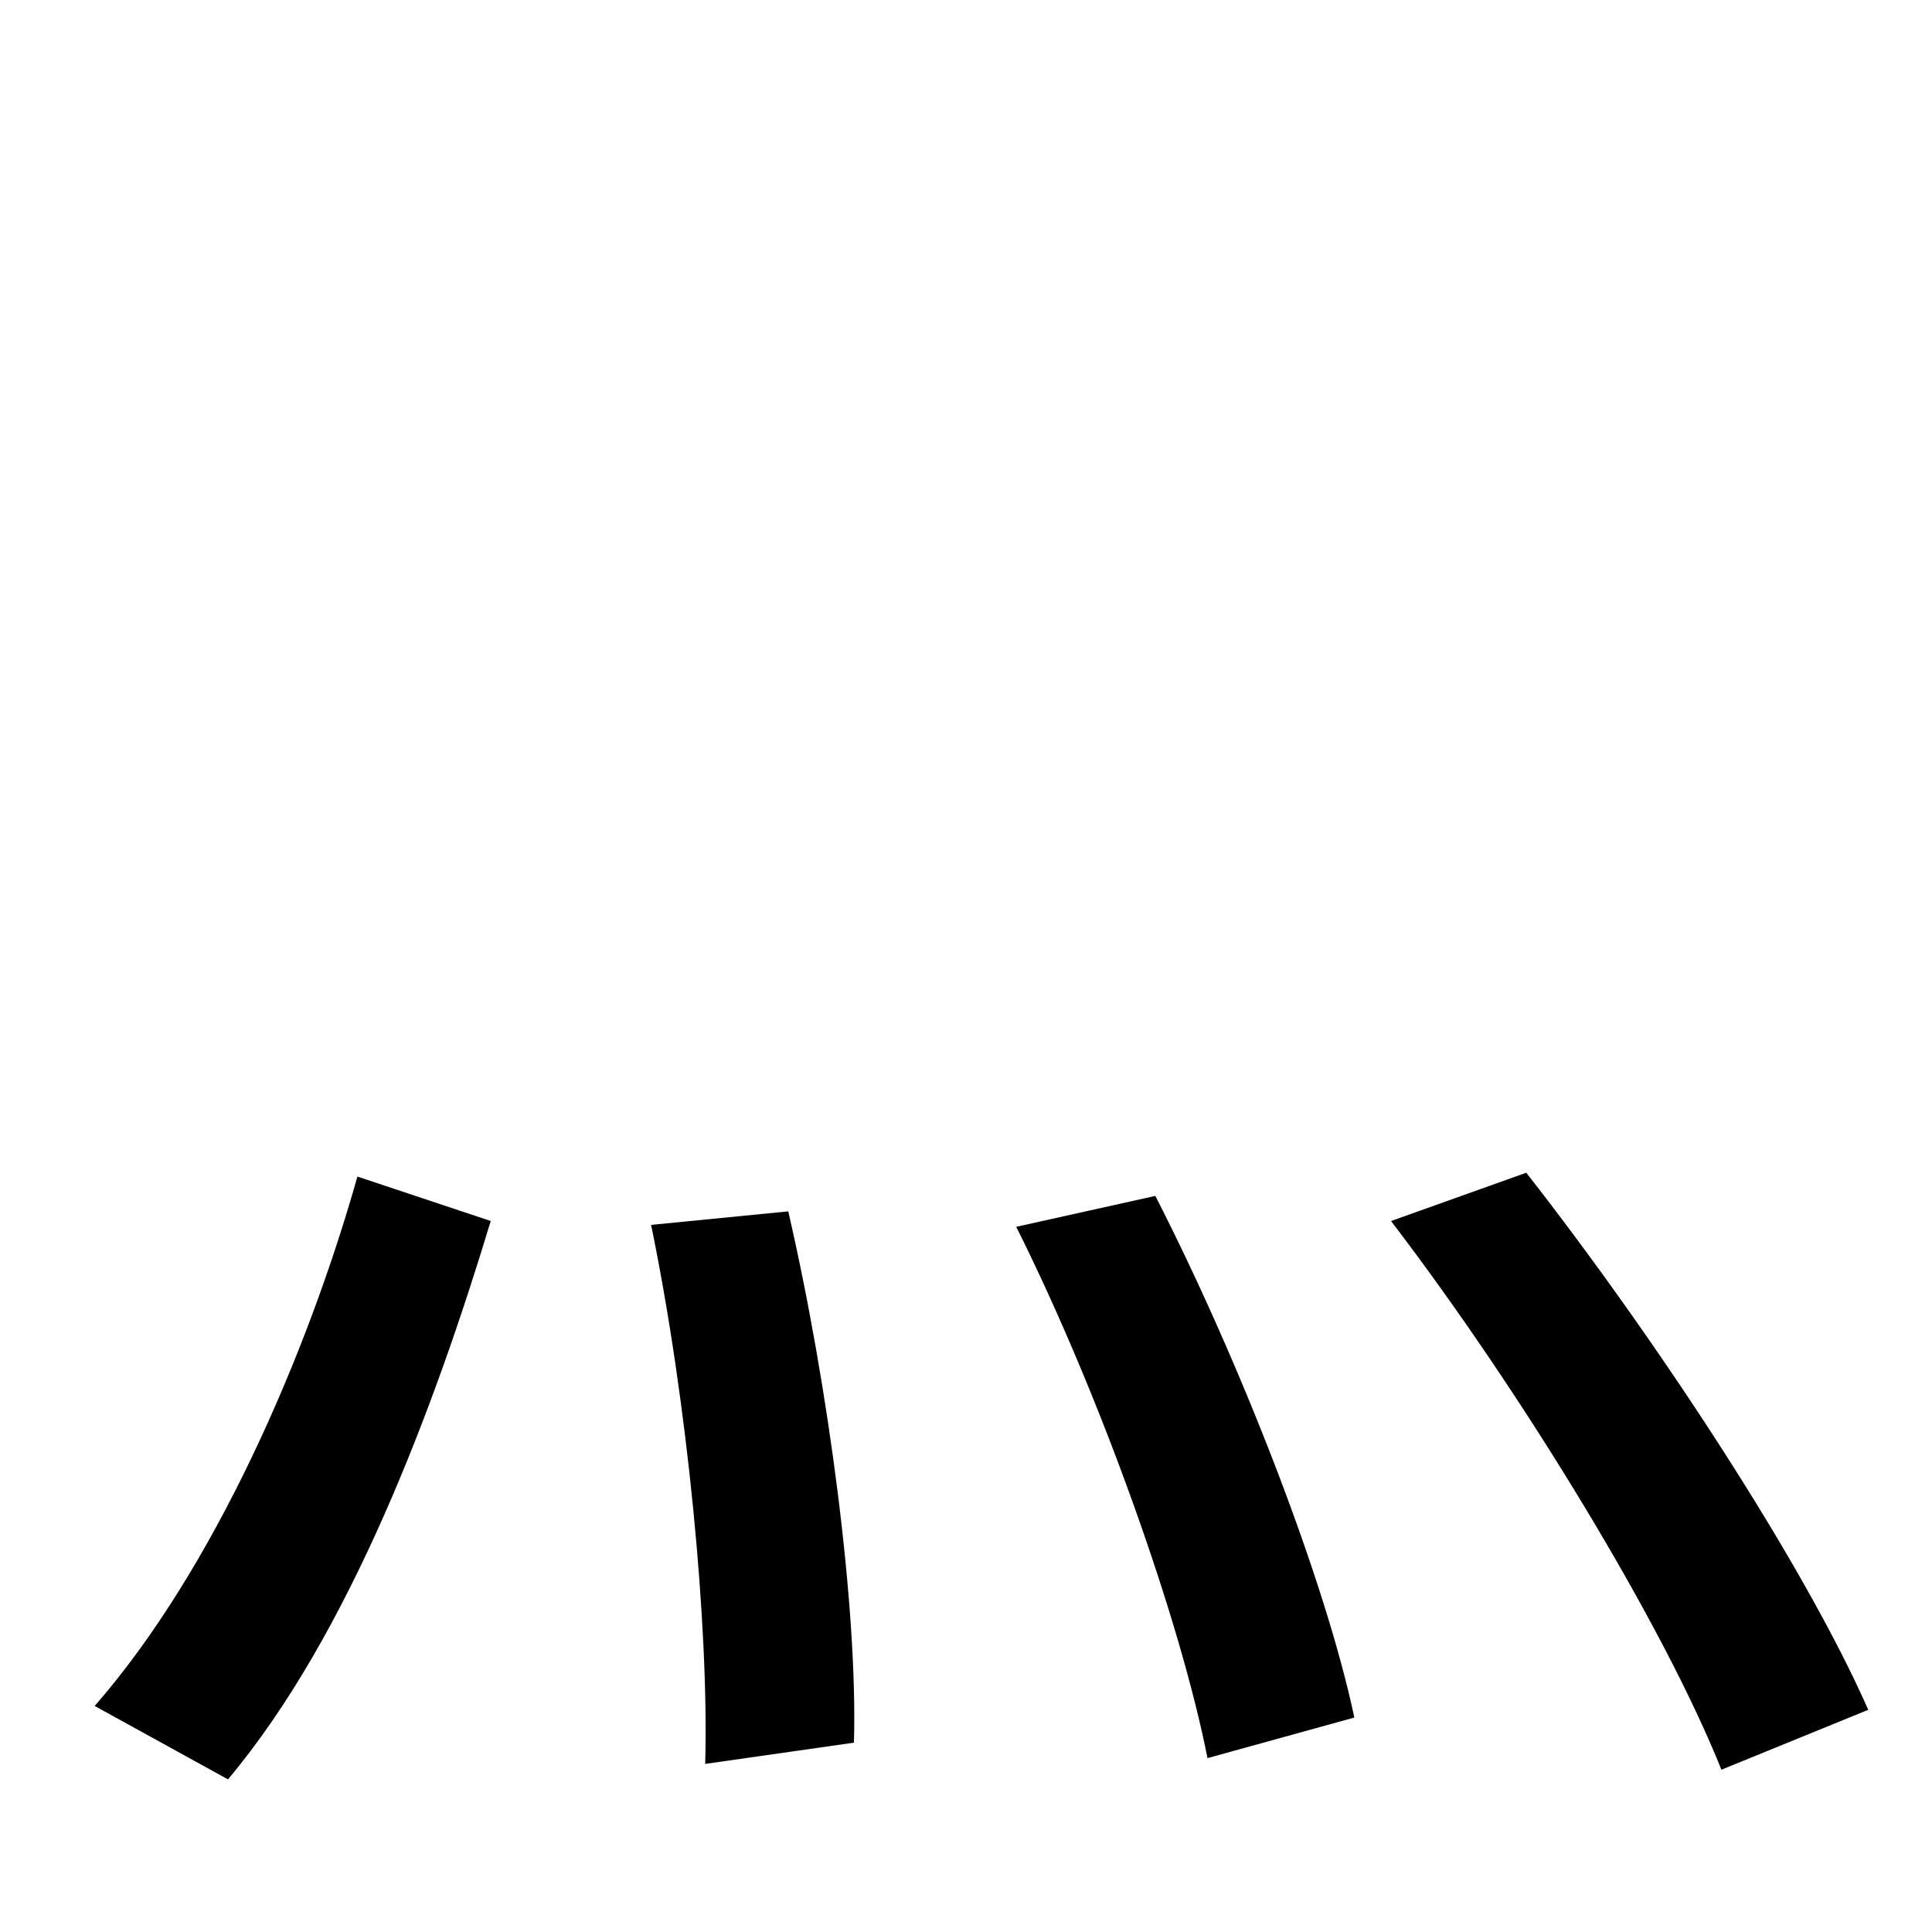 <svg xmlns="http://www.w3.org/2000/svg"
    viewBox="0 0 1000 1000">
  <!--
© 2014-2021 Adobe (http://www.adobe.com/).
Noto is a trademark of Google Inc.
This Font Software is licensed under the SIL Open Font License, Version 1.1. This Font Software is distributed on an "AS IS" BASIS, WITHOUT WARRANTIES OR CONDITIONS OF ANY KIND, either express or implied. See the SIL Open Font License for the specific language, permissions and limitations governing your use of this Font Software.
http://scripts.sil.org/OFL
  -->
<path d="M185 609C159 701 111 812 49 883L118 921C181 846 225 728 254 632ZM337 634C356 726 367 843 365 913L442 902C444 833 429 718 408 627ZM526 635C570 723 611 839 625 910L701 889C686 818 642 705 598 619ZM720 632C788 721 861 841 891 916L967 885C934 810 858 694 790 607Z"/>
</svg>